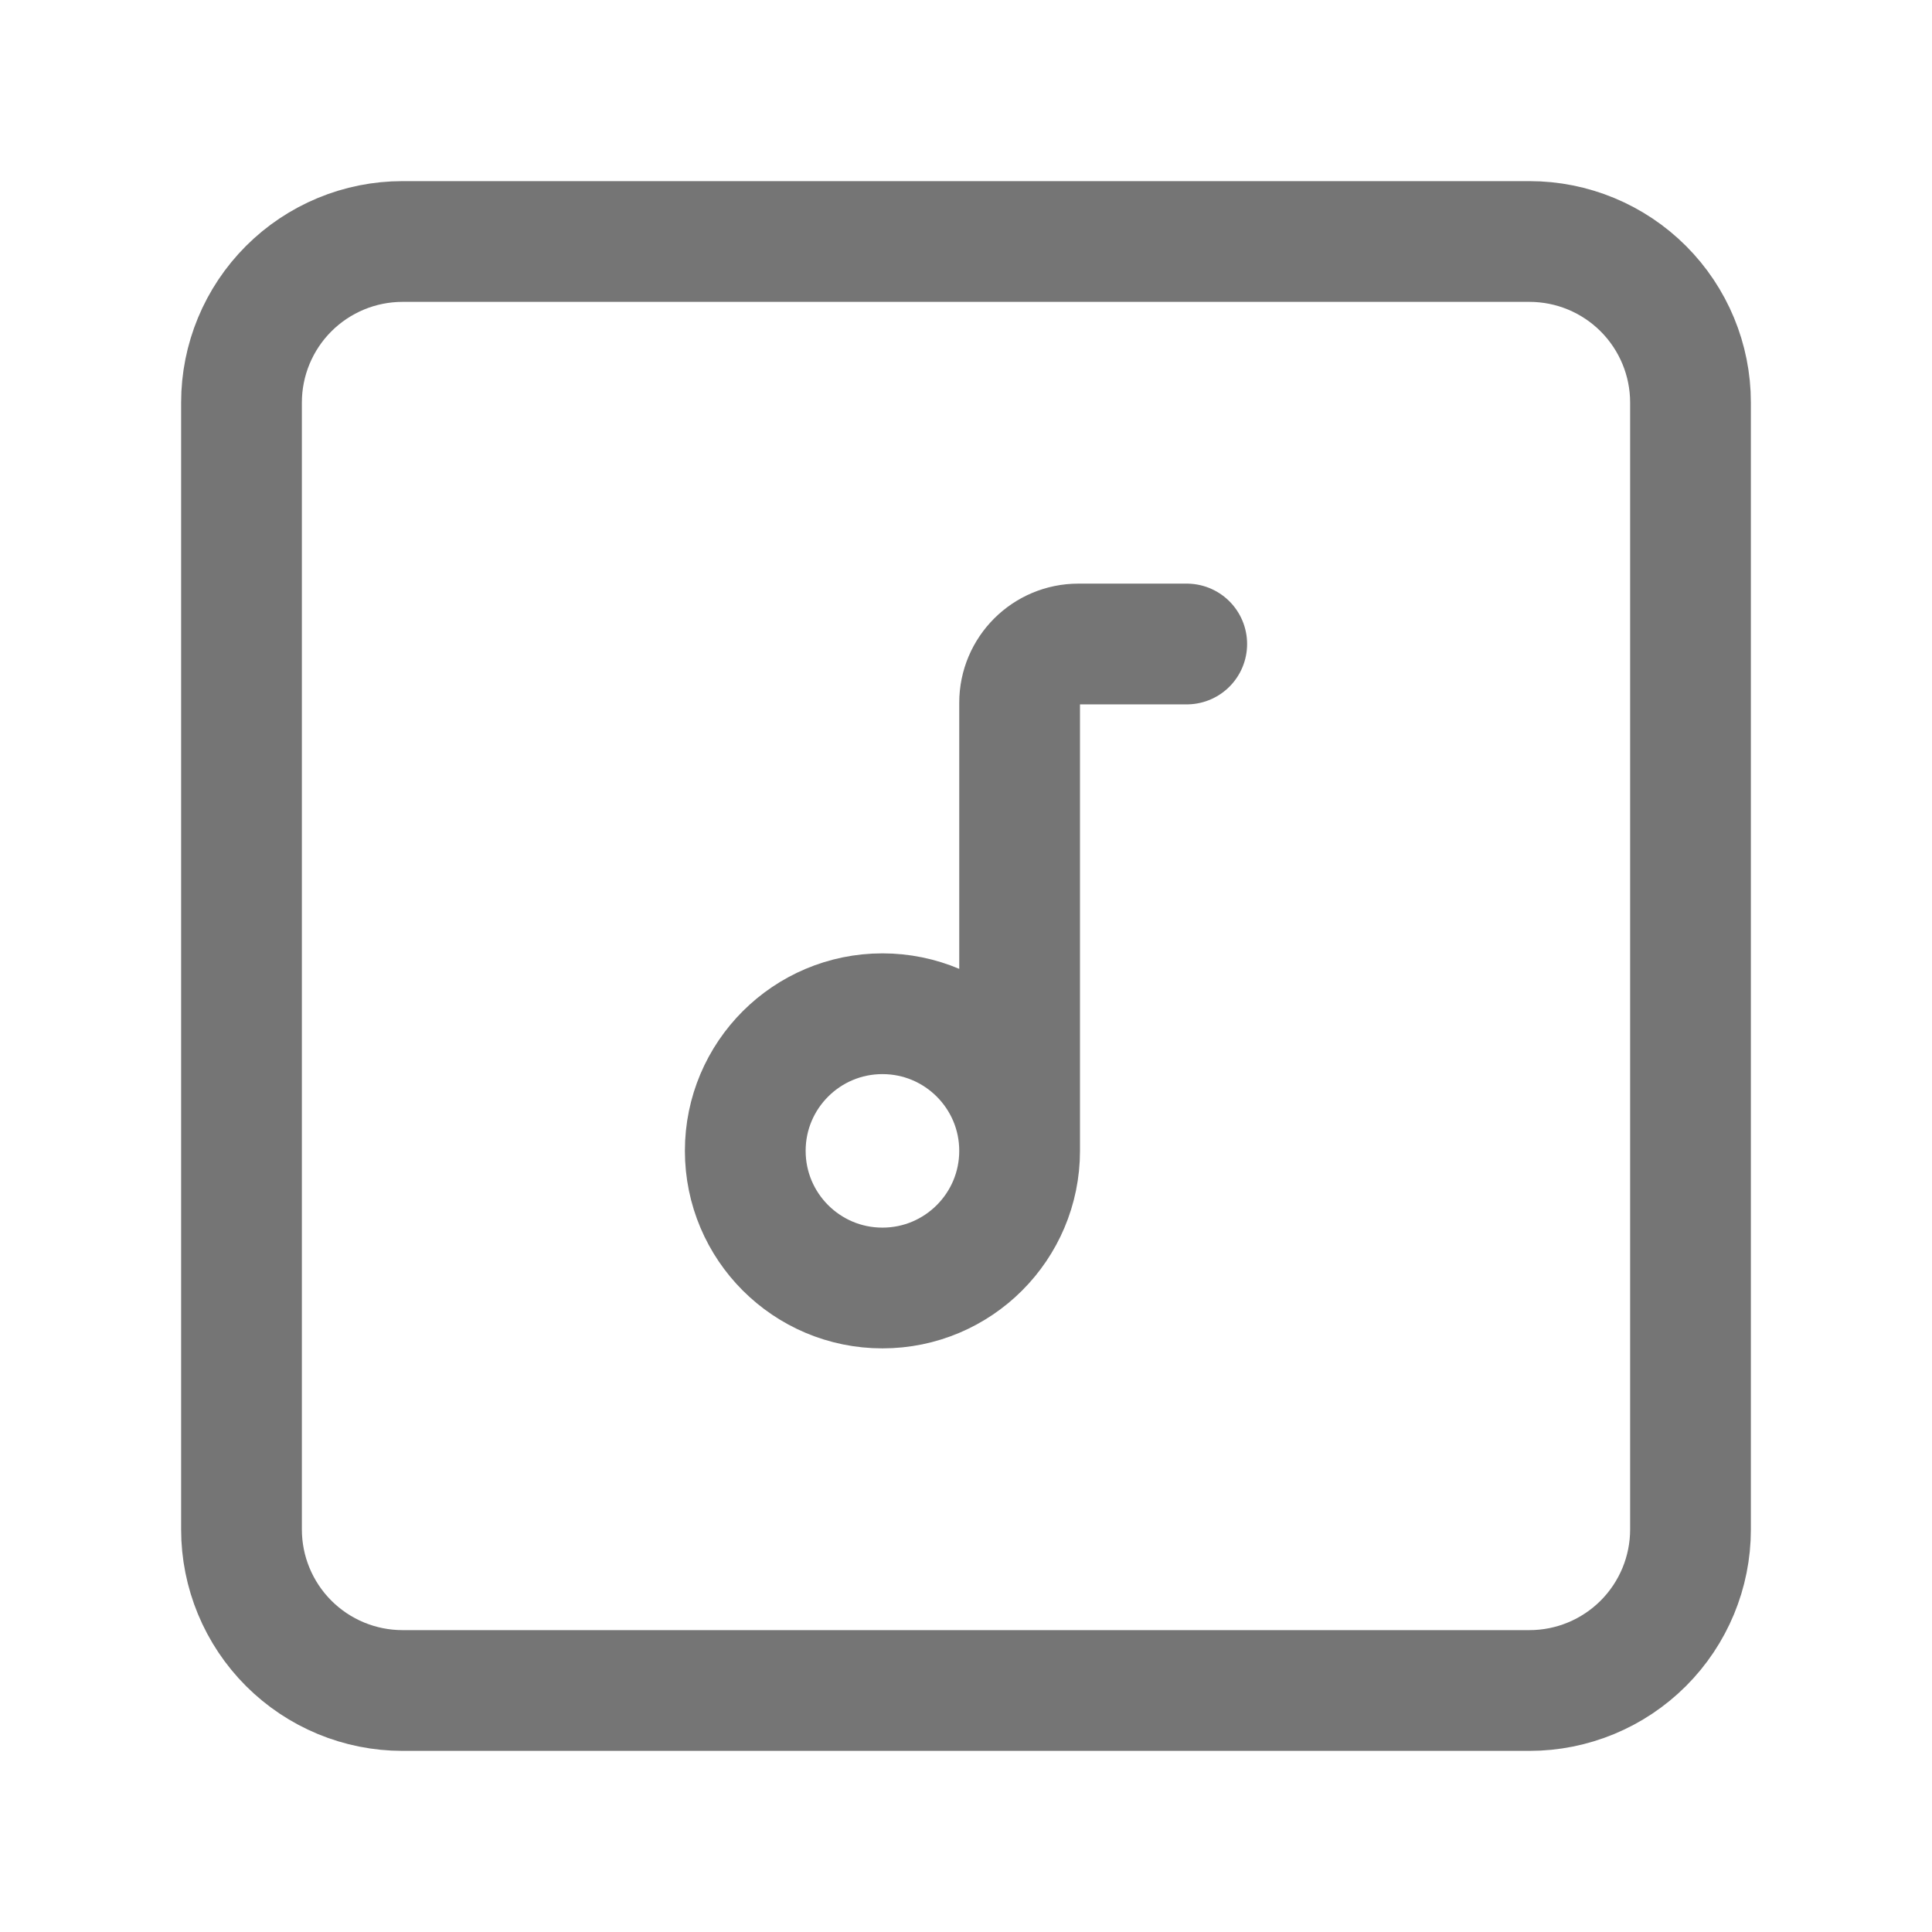 <svg xmlns="http://www.w3.org/2000/svg"
    width="24" height="24"
    viewBox="0 0 24 24">
    <path fill="none"
        stroke="#757575"
        stroke-width="1.5"
        stroke-linecap="round"
        stroke-linejoin="round"
        d="M21 5c0-.53-.211-1.039-.586-1.414S19.53 3 19 3H5c-.53
  0-1.039.211-1.414.586S3 4.47 3 5v14c0 .53.211 1.039.586
  1.414S4.47 21 5 21h14c.53 0 1.039-.211 1.414-.586S21 19.53
  21 19V5z M12.666 14.296V8.73c0-.403.327-.73.73-.73h1.346m-3.78
  4.593c.941 0 1.704.763 1.704 1.703 0 .941-.763 1.704-1.704
  1.704s-1.704-.763-1.704-1.704c0-.94.763-1.703
  1.704-1.703z"/>
</svg>